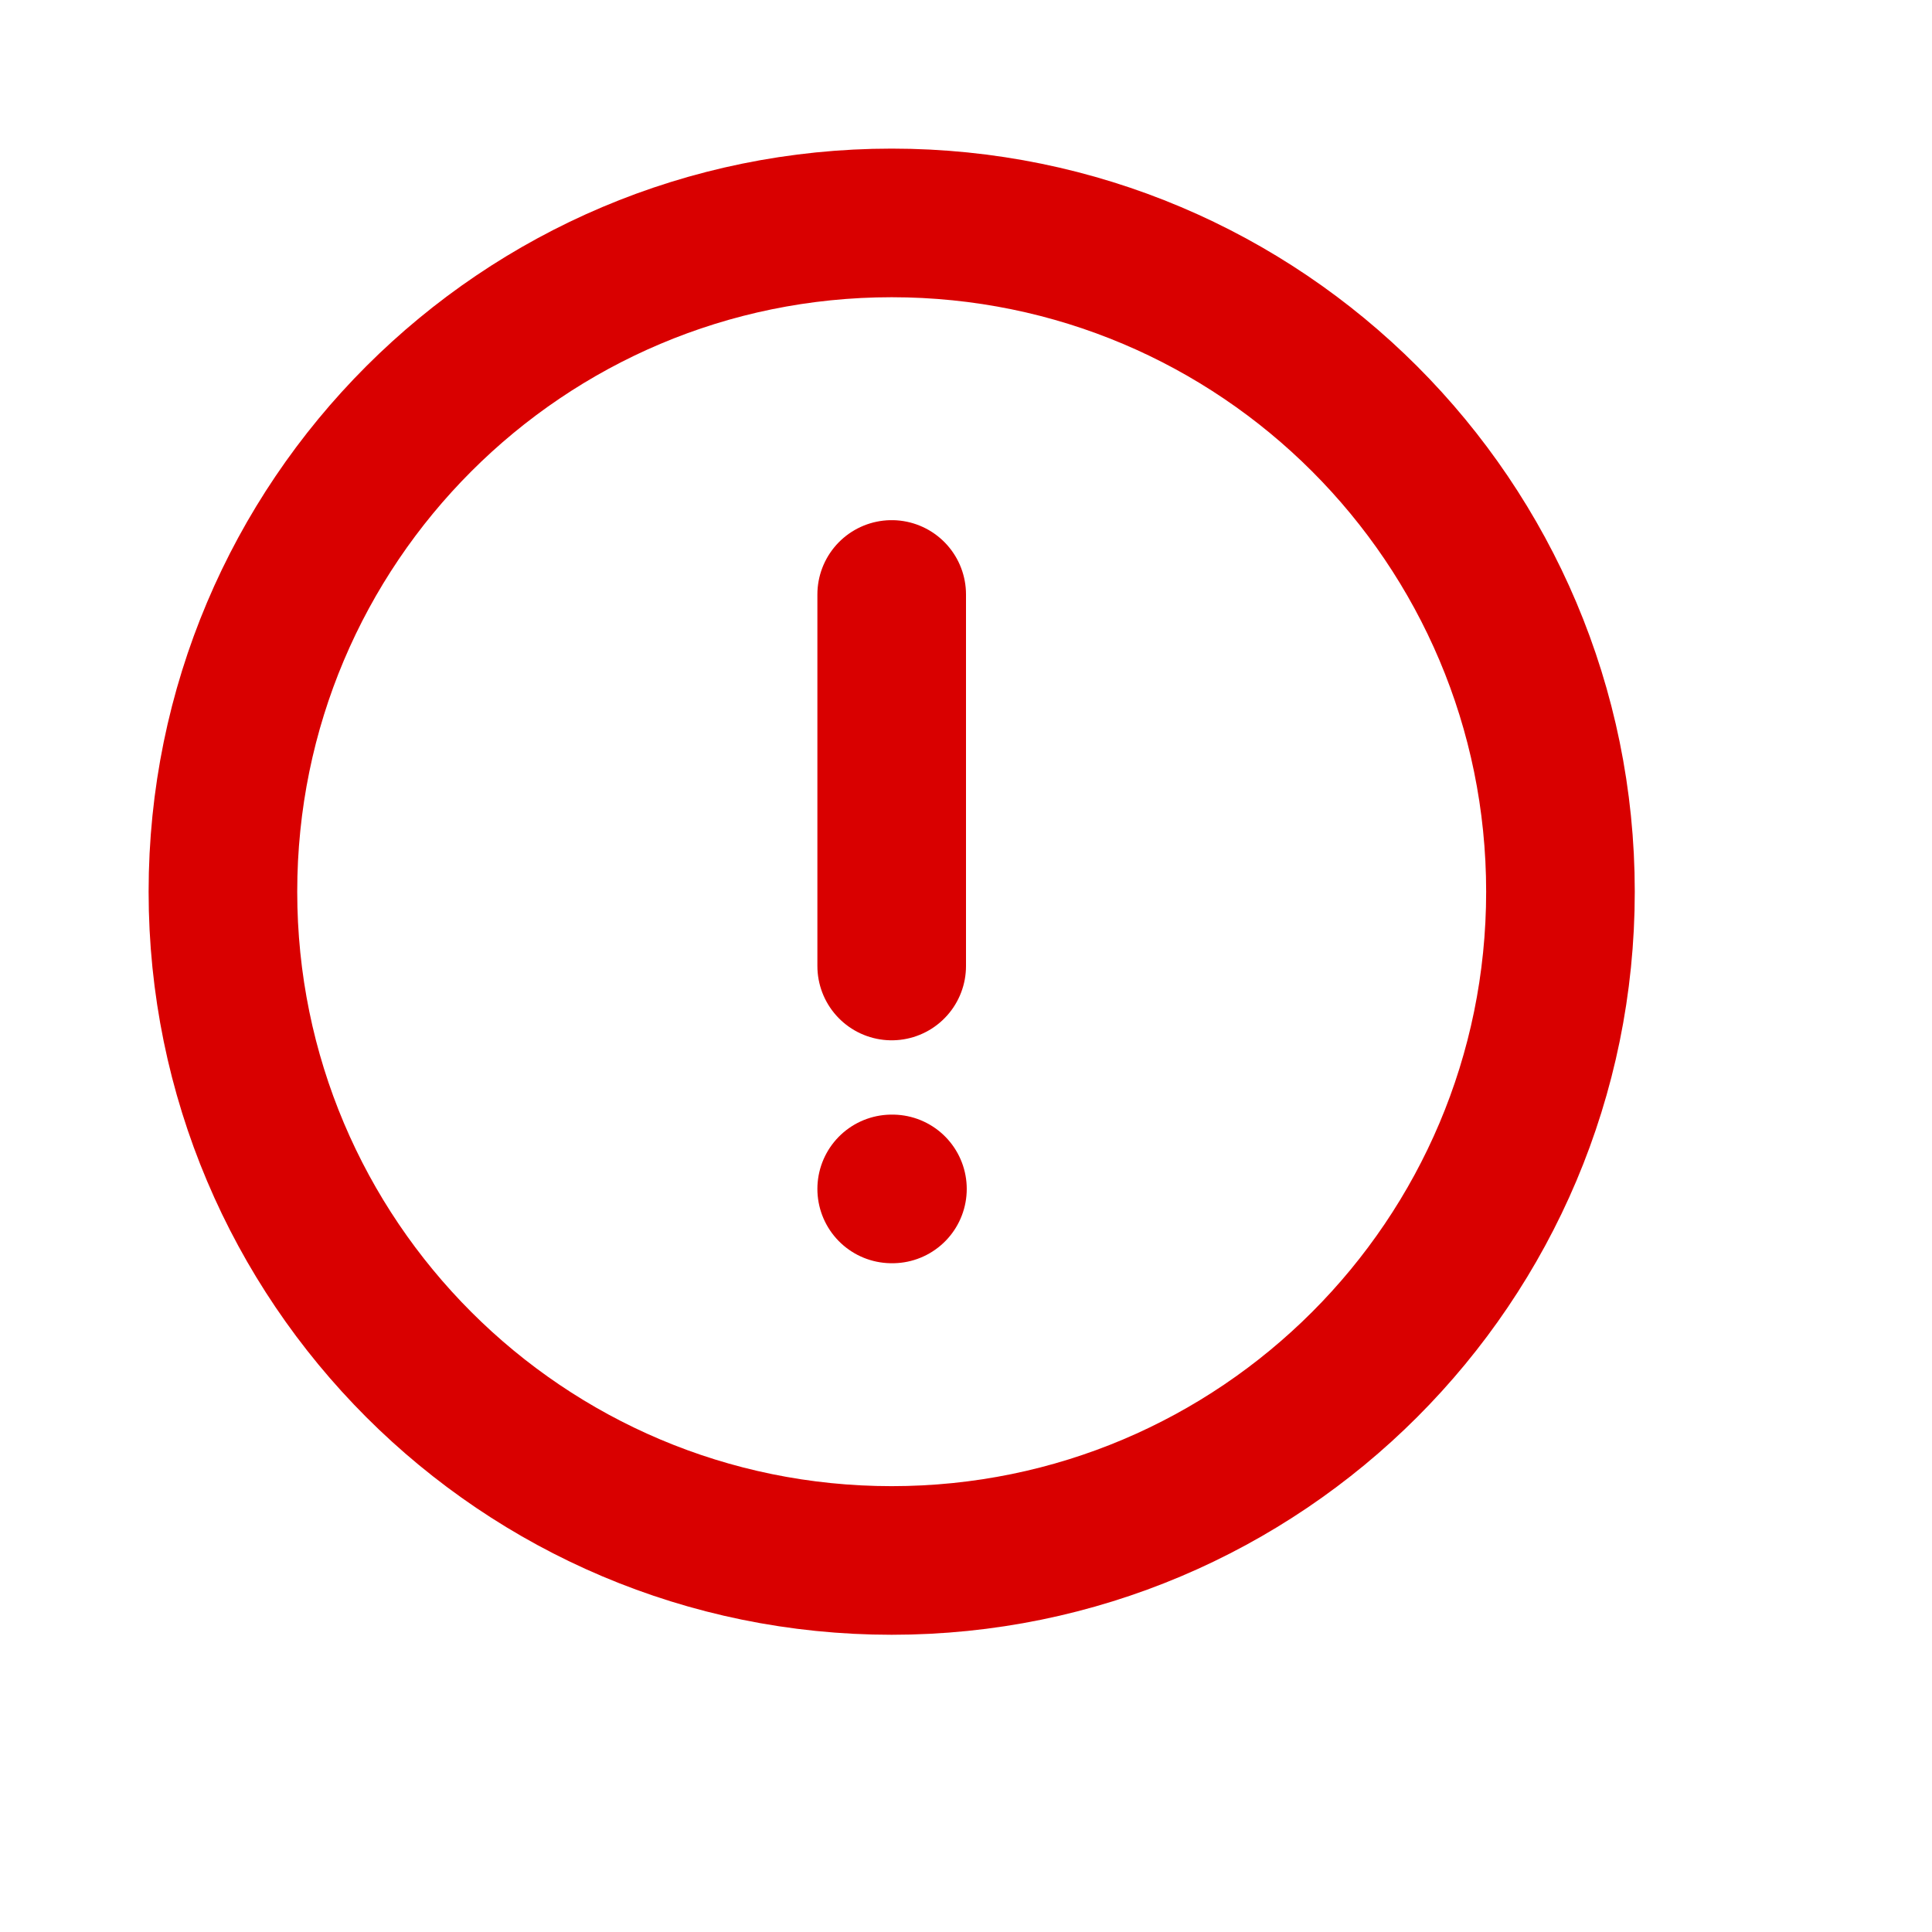 <svg width="20" height="20" viewBox="0 0 26 26" fill="none" xmlns="http://www.w3.org/2000/svg">
<path d="M12 13V8M12 16H12.01M21 12C21 16.971 16.971 21 12 21C7.029 21 3 16.971 3 12C3 7.029 7.029 3 12 3C16.971 3 21 7.029 21 12Z" stroke="#D90000" stroke-width="2" stroke-linecap="round" stroke-linejoin="round"/>
</svg>
